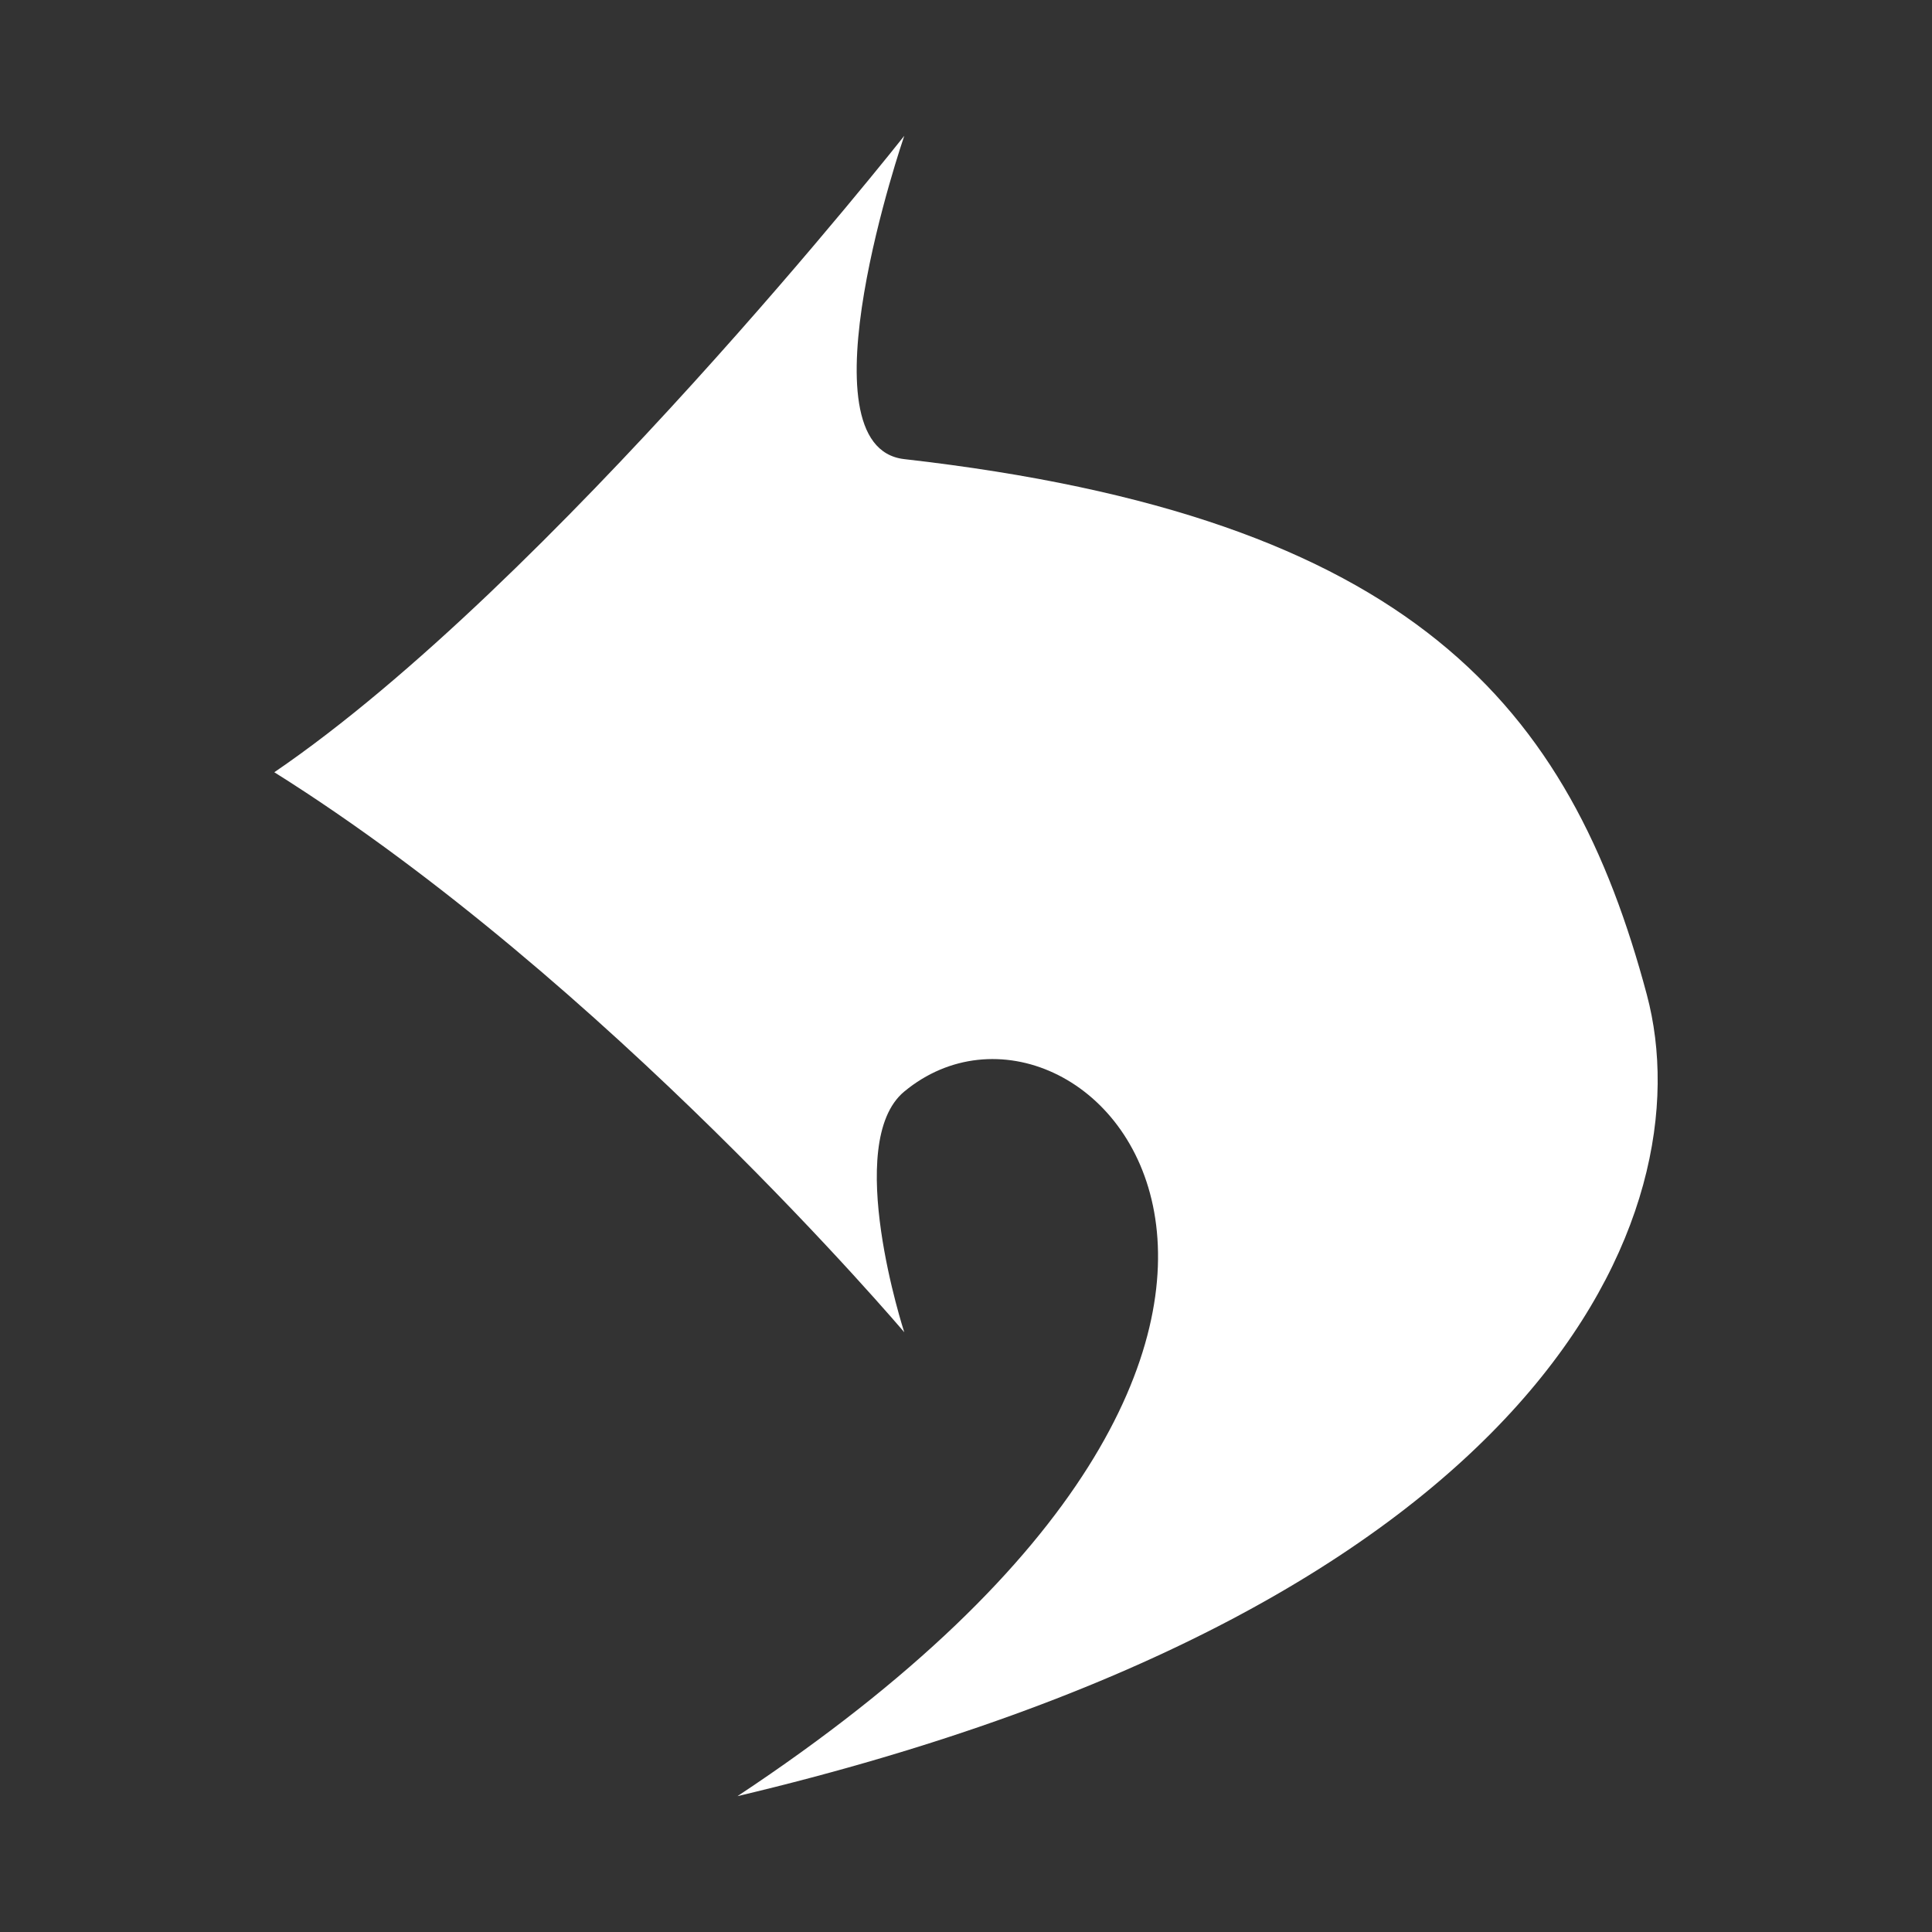 <?xml version="1.0" encoding="UTF-8" standalone="no"?>
<svg
   version="1.1"
   id="Layer_1"
   x="0px"
   y="0px"
   viewBox="0 0 128 128"
   xml:space="preserve"
   sodipodi:docname="back.svg"
   width="128"
   height="128"
   inkscape:version="1.3.2 (091e20e, 2023-11-25, custom)"
   xmlns:inkscape="http://www.inkscape.org/namespaces/inkscape"
   xmlns:sodipodi="http://sodipodi.sourceforge.net/DTD/sodipodi-0.dtd"
   xmlns="http://www.w3.org/2000/svg"
   xmlns:svg="http://www.w3.org/2000/svg"
   xmlns:rdf="http://www.w3.org/1999/02/22-rdf-syntax-ns#"
   xmlns:cc="http://creativecommons.org/ns#"
   xmlns:dc="http://purl.org/dc/elements/1.1/"><rect x="0" y="0" width="128" height="128" fill="#333333" stroke="none"/><title
     id="title1">Back Icon</title><defs
     id="defs1" /><sodipodi:namedview
     id="namedview1"
     pagecolor="#ffffff"
     bordercolor="#666666"
     borderopacity="1.0"
     inkscape:showpageshadow="2"
     inkscape:pageopacity="0.0"
     inkscape:pagecheckerboard="0"
     inkscape:deskcolor="#d1d1d1"
     inkscape:zoom="0.50649402"
     inkscape:cx="-824.29404"
     inkscape:cy="395.85857"
     inkscape:window-width="2256"
     inkscape:window-height="1410"
     inkscape:window-x="-11"
     inkscape:window-y="-11"
     inkscape:window-maximized="1"
     inkscape:current-layer="Layer_1" /><style
     type="text/css"
     id="style1">.st0{fill-rule:evenodd;clip-rule:evenodd;}</style><g
     id="g1"
     style="fill:#ffffff"><path
       class="st0"
       d="m 18.174,51.163 c 22.03,13.821 41.736,37.102 41.736,37.102 0,0 -4.095,-12.558 0,-15.948 C 71.815,62.463 95.844,87.914 48.859,119 102.515,106.268 112.959,80.33 109.107,65.9 104.016,46.826 93.635,34.251 59.91,30.418 52.817,29.612 59.91,9 59.91,9 c 0,0 -23.427,29.681 -41.736,42.163 z"
       id="path1"
       sodipodi:nodetypes="ccscsscc"
       style="stroke-width:0.853;fill:#ffffff" /></g></svg>
